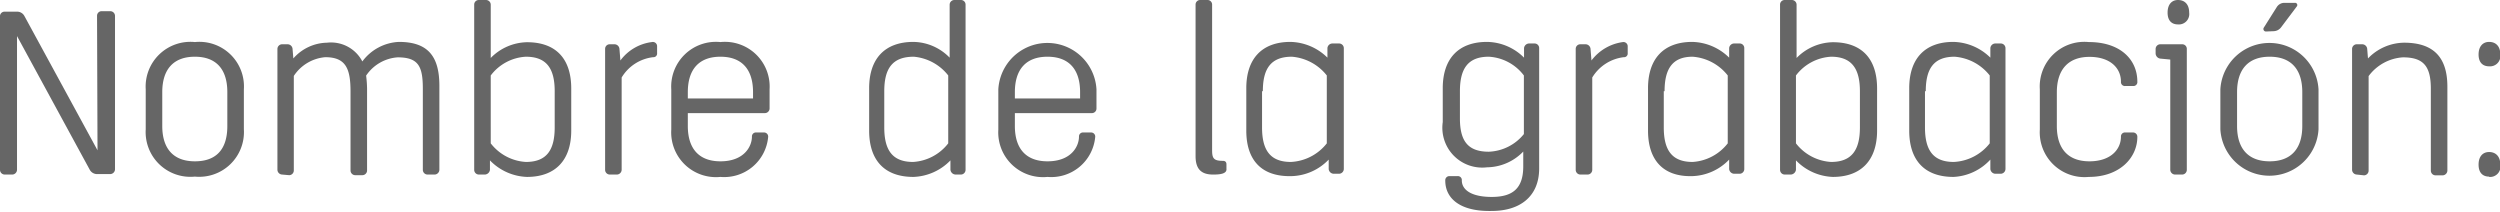 <svg xmlns="http://www.w3.org/2000/svg" viewBox="0 0 158.69 13.44"><defs><style>.cls-1{fill:#666;}</style></defs><title>nombre_grabacion</title><g id="Layer_2" data-name="Layer 2"><g id="Capa_1" data-name="Capa 1"><path class="cls-1" d="M.3,11.08a.3.3,0,0,1-.3-.3V1A.29.29,0,0,1,.3.74h.79A.52.52,0,0,1,1.54,1L6.19,9.54,6.16,1a.29.29,0,0,1,.3-.29H7a.3.3,0,0,1,.3.29v9.75a.31.31,0,0,1-.3.3H6.14a.53.53,0,0,1-.44-.27L1.08,2.29l0,8.49a.31.31,0,0,1-.3.3Z"/><path class="cls-1" d="M9.25,8.21V5.67a2.84,2.84,0,0,1,3.12-3,2.83,2.83,0,0,1,3.11,3V8.21a2.84,2.84,0,0,1-3.11,3A2.84,2.84,0,0,1,9.25,8.21ZM10.3,5.85V8c0,1.47.74,2.24,2.07,2.24S14.43,9.51,14.43,8V5.85c0-1.48-.73-2.25-2.06-2.25S10.3,4.37,10.3,5.85Z"/><path class="cls-1" d="M17.91,11.08a.31.31,0,0,1-.3-.3V3.1a.3.3,0,0,1,.3-.29h.34a.32.32,0,0,1,.32.29l.05.61a2.91,2.91,0,0,1,2.14-1A2.24,2.24,0,0,1,23,3.9a3.06,3.06,0,0,1,2.32-1.24c1.84,0,2.57.91,2.57,2.79v5.33a.31.31,0,0,1-.3.3h-.46a.3.3,0,0,1-.29-.3V5.64c0-1.42-.27-2-1.6-2a2.63,2.63,0,0,0-2,1.16,7.21,7.21,0,0,1,.06.84v5.18a.3.3,0,0,1-.3.3h-.45a.3.3,0,0,1-.3-.3v-5c0-1.42-.27-2.19-1.6-2.19a2.65,2.65,0,0,0-2,1.19v6a.3.3,0,0,1-.29.3Z"/><path class="cls-1" d="M30.39,11.08a.3.3,0,0,1-.29-.3V.29A.29.29,0,0,1,30.39,0h.46a.3.3,0,0,1,.3.29V3.68a3.3,3.3,0,0,1,2.3-1c1.85,0,2.81,1.06,2.81,2.94V8.29c0,1.87-1,2.94-2.81,2.94a3.43,3.43,0,0,1-2.35-1.05l0,.6a.34.34,0,0,1-.33.3Zm.76-6.29V9.1a3.05,3.05,0,0,0,2.23,1.18c1.33,0,1.83-.77,1.83-2.19V5.79c0-1.42-.5-2.19-1.83-2.19A3,3,0,0,0,31.15,4.79Z"/><path class="cls-1" d="M41.71,2.92v.46a.23.23,0,0,1-.25.25,2.69,2.69,0,0,0-2,1.29v5.86a.31.31,0,0,1-.3.3h-.46a.3.3,0,0,1-.29-.3V3.1a.29.29,0,0,1,.29-.29H39a.32.32,0,0,1,.32.29l.06.74a2.93,2.93,0,0,1,2-1.17A.27.27,0,0,1,41.71,2.92Z"/><path class="cls-1" d="M45.73,11.23a2.84,2.84,0,0,1-3.12-3V5.67a2.84,2.84,0,0,1,3.12-3,2.84,2.84,0,0,1,3.12,3V6.88a.3.3,0,0,1-.3.3H43.66V8c0,1.47.74,2.24,2.07,2.24,1.51,0,2-.95,2-1.57a.25.25,0,0,1,.28-.26h.47a.26.26,0,0,1,.28.28A2.8,2.8,0,0,1,45.73,11.23ZM43.66,5.85v.4H47.8v-.4c0-1.48-.74-2.25-2.07-2.25S43.66,4.37,43.66,5.85Z"/><path class="cls-1" d="M61,0a.29.29,0,0,1,.29.29V10.78a.3.3,0,0,1-.29.3h-.34a.34.34,0,0,1-.33-.3l0-.6a3.43,3.43,0,0,1-2.35,1.05c-1.85,0-2.81-1.07-2.81-2.94V5.6c0-1.88,1-2.94,2.81-2.94a3.27,3.27,0,0,1,2.3,1V.29a.3.3,0,0,1,.3-.29ZM56.13,5.79v2.3c0,1.42.5,2.19,1.83,2.19A3.05,3.05,0,0,0,60.19,9.1V4.79A3.12,3.12,0,0,0,58,3.6C56.63,3.6,56.13,4.37,56.13,5.79Z"/><path class="cls-1" d="M66.49,11.23a2.84,2.84,0,0,1-3.12-3V5.67a3.12,3.12,0,0,1,6.23,0V6.88a.29.29,0,0,1-.29.3H64.42V8c0,1.47.74,2.24,2.07,2.24,1.51,0,2-.95,2-1.57a.25.25,0,0,1,.28-.26h.47a.26.26,0,0,1,.28.28A2.8,2.8,0,0,1,66.49,11.23ZM64.42,5.85v.4h4.14v-.4c0-1.48-.74-2.25-2.07-2.25S64.42,4.37,64.42,5.85Z"/><path class="cls-1" d="M77,11.08c-.74,0-1.11-.34-1.11-1.17V.29a.29.29,0,0,1,.3-.29h.45a.29.29,0,0,1,.3.29V9.53c0,.51.09.68.68.68.16,0,.23.08.23.22v.28C77.89,11.05,77.39,11.08,77,11.08Z"/><path class="cls-1" d="M79.11,8.29V5.6c0-1.88,1-2.94,2.8-2.94a3.44,3.44,0,0,1,2.35,1l0-.61a.32.32,0,0,1,.32-.29H85a.3.3,0,0,1,.3.29v7.68a.31.31,0,0,1-.3.3h-.34a.33.33,0,0,1-.32-.3l0-.6a3.39,3.39,0,0,1-2.35,1.05C80.07,11.23,79.11,10.16,79.11,8.29Zm1-2.5v2.3c0,1.42.5,2.19,1.83,2.19A3.09,3.09,0,0,0,84.22,9.1V4.79A3.14,3.14,0,0,0,82,3.6C80.66,3.6,80.16,4.37,80.16,5.79Z"/><path class="cls-1" d="M91.74,11.46a.26.26,0,0,1,.28-.28h.49a.25.25,0,0,1,.28.27c0,.59.59,1.05,1.9,1.05s2-.52,2-1.94V9.62a3.24,3.24,0,0,1-2.3,1,2.53,2.53,0,0,1-2.81-2.87V5.6c0-1.88,1-2.94,2.81-2.94a3.38,3.38,0,0,1,2.35,1l0-.61a.33.33,0,0,1,.33-.29h.34a.29.29,0,0,1,.29.29v7.64c0,1.81-1.25,2.7-3,2.7C92.73,13.44,91.74,12.63,91.74,11.46Zm.93-5.67V7.52c0,1.42.5,2.11,1.83,2.11a3,3,0,0,0,2.23-1.12V4.79A3,3,0,0,0,94.5,3.6C93.17,3.6,92.67,4.37,92.67,5.79Z"/><path class="cls-1" d="M103.32,2.92v.46a.23.23,0,0,1-.25.25,2.71,2.71,0,0,0-2,1.29v5.86a.3.3,0,0,1-.3.3h-.46a.3.3,0,0,1-.29-.3V3.1a.29.29,0,0,1,.29-.29h.33a.32.32,0,0,1,.32.29l.06.74a3,3,0,0,1,2-1.17A.27.27,0,0,1,103.32,2.92Z"/><path class="cls-1" d="M104.61,8.29V5.6c0-1.88,1-2.94,2.81-2.94a3.44,3.44,0,0,1,2.34,1l0-.61a.32.32,0,0,1,.32-.29h.34a.29.29,0,0,1,.3.29v7.68a.3.3,0,0,1-.3.3h-.34a.33.33,0,0,1-.32-.3l0-.6a3.38,3.38,0,0,1-2.34,1.05C105.57,11.23,104.61,10.16,104.61,8.29Zm1-2.5v2.3c0,1.42.5,2.19,1.83,2.19a3.07,3.07,0,0,0,2.23-1.18V4.79a3.12,3.12,0,0,0-2.23-1.19C106.16,3.6,105.66,4.37,105.66,5.79Z"/><path class="cls-1" d="M113.28,11.08a.3.3,0,0,1-.29-.3V.29a.29.29,0,0,1,.29-.29h.46a.3.3,0,0,1,.3.29V3.68a3.3,3.3,0,0,1,2.3-1c1.85,0,2.81,1.06,2.81,2.94V8.29c0,1.87-1,2.94-2.81,2.94A3.43,3.43,0,0,1,114,10.18l0,.6a.35.35,0,0,1-.33.3ZM114,4.79V9.1a3.05,3.05,0,0,0,2.23,1.18c1.32,0,1.83-.77,1.83-2.19V5.79c0-1.42-.51-2.19-1.83-2.19A3,3,0,0,0,114,4.79Z"/><path class="cls-1" d="M121.19,8.29V5.6c0-1.88,1-2.94,2.8-2.94a3.44,3.44,0,0,1,2.35,1l0-.61a.32.32,0,0,1,.32-.29h.34a.3.3,0,0,1,.3.29v7.68a.31.31,0,0,1-.3.3h-.34a.33.33,0,0,1-.32-.3l0-.6A3.39,3.39,0,0,1,124,11.23C122.15,11.23,121.19,10.16,121.19,8.29Zm1-2.5v2.3c0,1.42.5,2.19,1.83,2.19A3.09,3.09,0,0,0,126.3,9.1V4.79a3.14,3.14,0,0,0-2.23-1.19C122.74,3.6,122.24,4.37,122.24,5.79Z"/><path class="cls-1" d="M132.59,11.23a2.84,2.84,0,0,1-3.11-3V5.67a2.83,2.83,0,0,1,3.11-3c2,0,3.08,1.11,3.08,2.51a.25.25,0,0,1-.27.28h-.49a.25.25,0,0,1-.28-.27c0-.88-.69-1.58-2-1.58s-2.07.77-2.07,2.25V8c0,1.47.74,2.24,2.07,2.24s2-.74,2-1.57a.25.25,0,0,1,.28-.26h.47a.27.27,0,0,1,.29.28C135.67,10,134.56,11.23,132.59,11.23Z"/><path class="cls-1" d="M138.06,11.08a.31.31,0,0,1-.3-.3v-7l-.63-.06a.34.34,0,0,1-.3-.33V3.1a.3.3,0,0,1,.3-.29h1.39a.29.29,0,0,1,.29.29v7.68a.3.3,0,0,1-.29.3Zm.19-9.53c-.4,0-.66-.24-.66-.75s.26-.8.66-.8.71.25.71.8A.66.66,0,0,1,138.25,1.55Z"/><path class="cls-1" d="M140.94,8.21V5.67a3.12,3.12,0,0,1,6.23,0V8.21a3.12,3.12,0,0,1-6.23,0ZM142,5.85V8c0,1.47.74,2.24,2.07,2.24s2.07-.77,2.07-2.24V5.85c0-1.48-.74-2.25-2.07-2.25S142,4.37,142,5.85ZM143.84,2a.16.16,0,0,1-.14-.25l.82-1.3A.57.57,0,0,1,145,.18h.67a.14.14,0,0,1,.12.23l-1,1.33a.61.61,0,0,1-.47.24Z"/><path class="cls-1" d="M149.6,11.08a.31.31,0,0,1-.3-.3V3.1a.3.3,0,0,1,.3-.29h.34a.32.32,0,0,1,.32.29l.05.61a3.23,3.23,0,0,1,2.29-1c1.85,0,2.75.91,2.75,2.79v5.33a.31.31,0,0,1-.3.3h-.46a.3.3,0,0,1-.29-.3V5.64c0-1.42-.45-2-1.77-2a2.94,2.94,0,0,0-2.18,1.19v6a.3.3,0,0,1-.29.3Z"/><path class="cls-1" d="M158,4.21c-.4,0-.67-.24-.67-.75s.27-.8.67-.8.71.25.71.8A.66.66,0,0,1,158,4.21Zm0,7c-.4,0-.67-.24-.67-.76s.27-.8.67-.8.71.26.71.8A.66.66,0,0,1,158,11.23Z"/></g></g></svg>